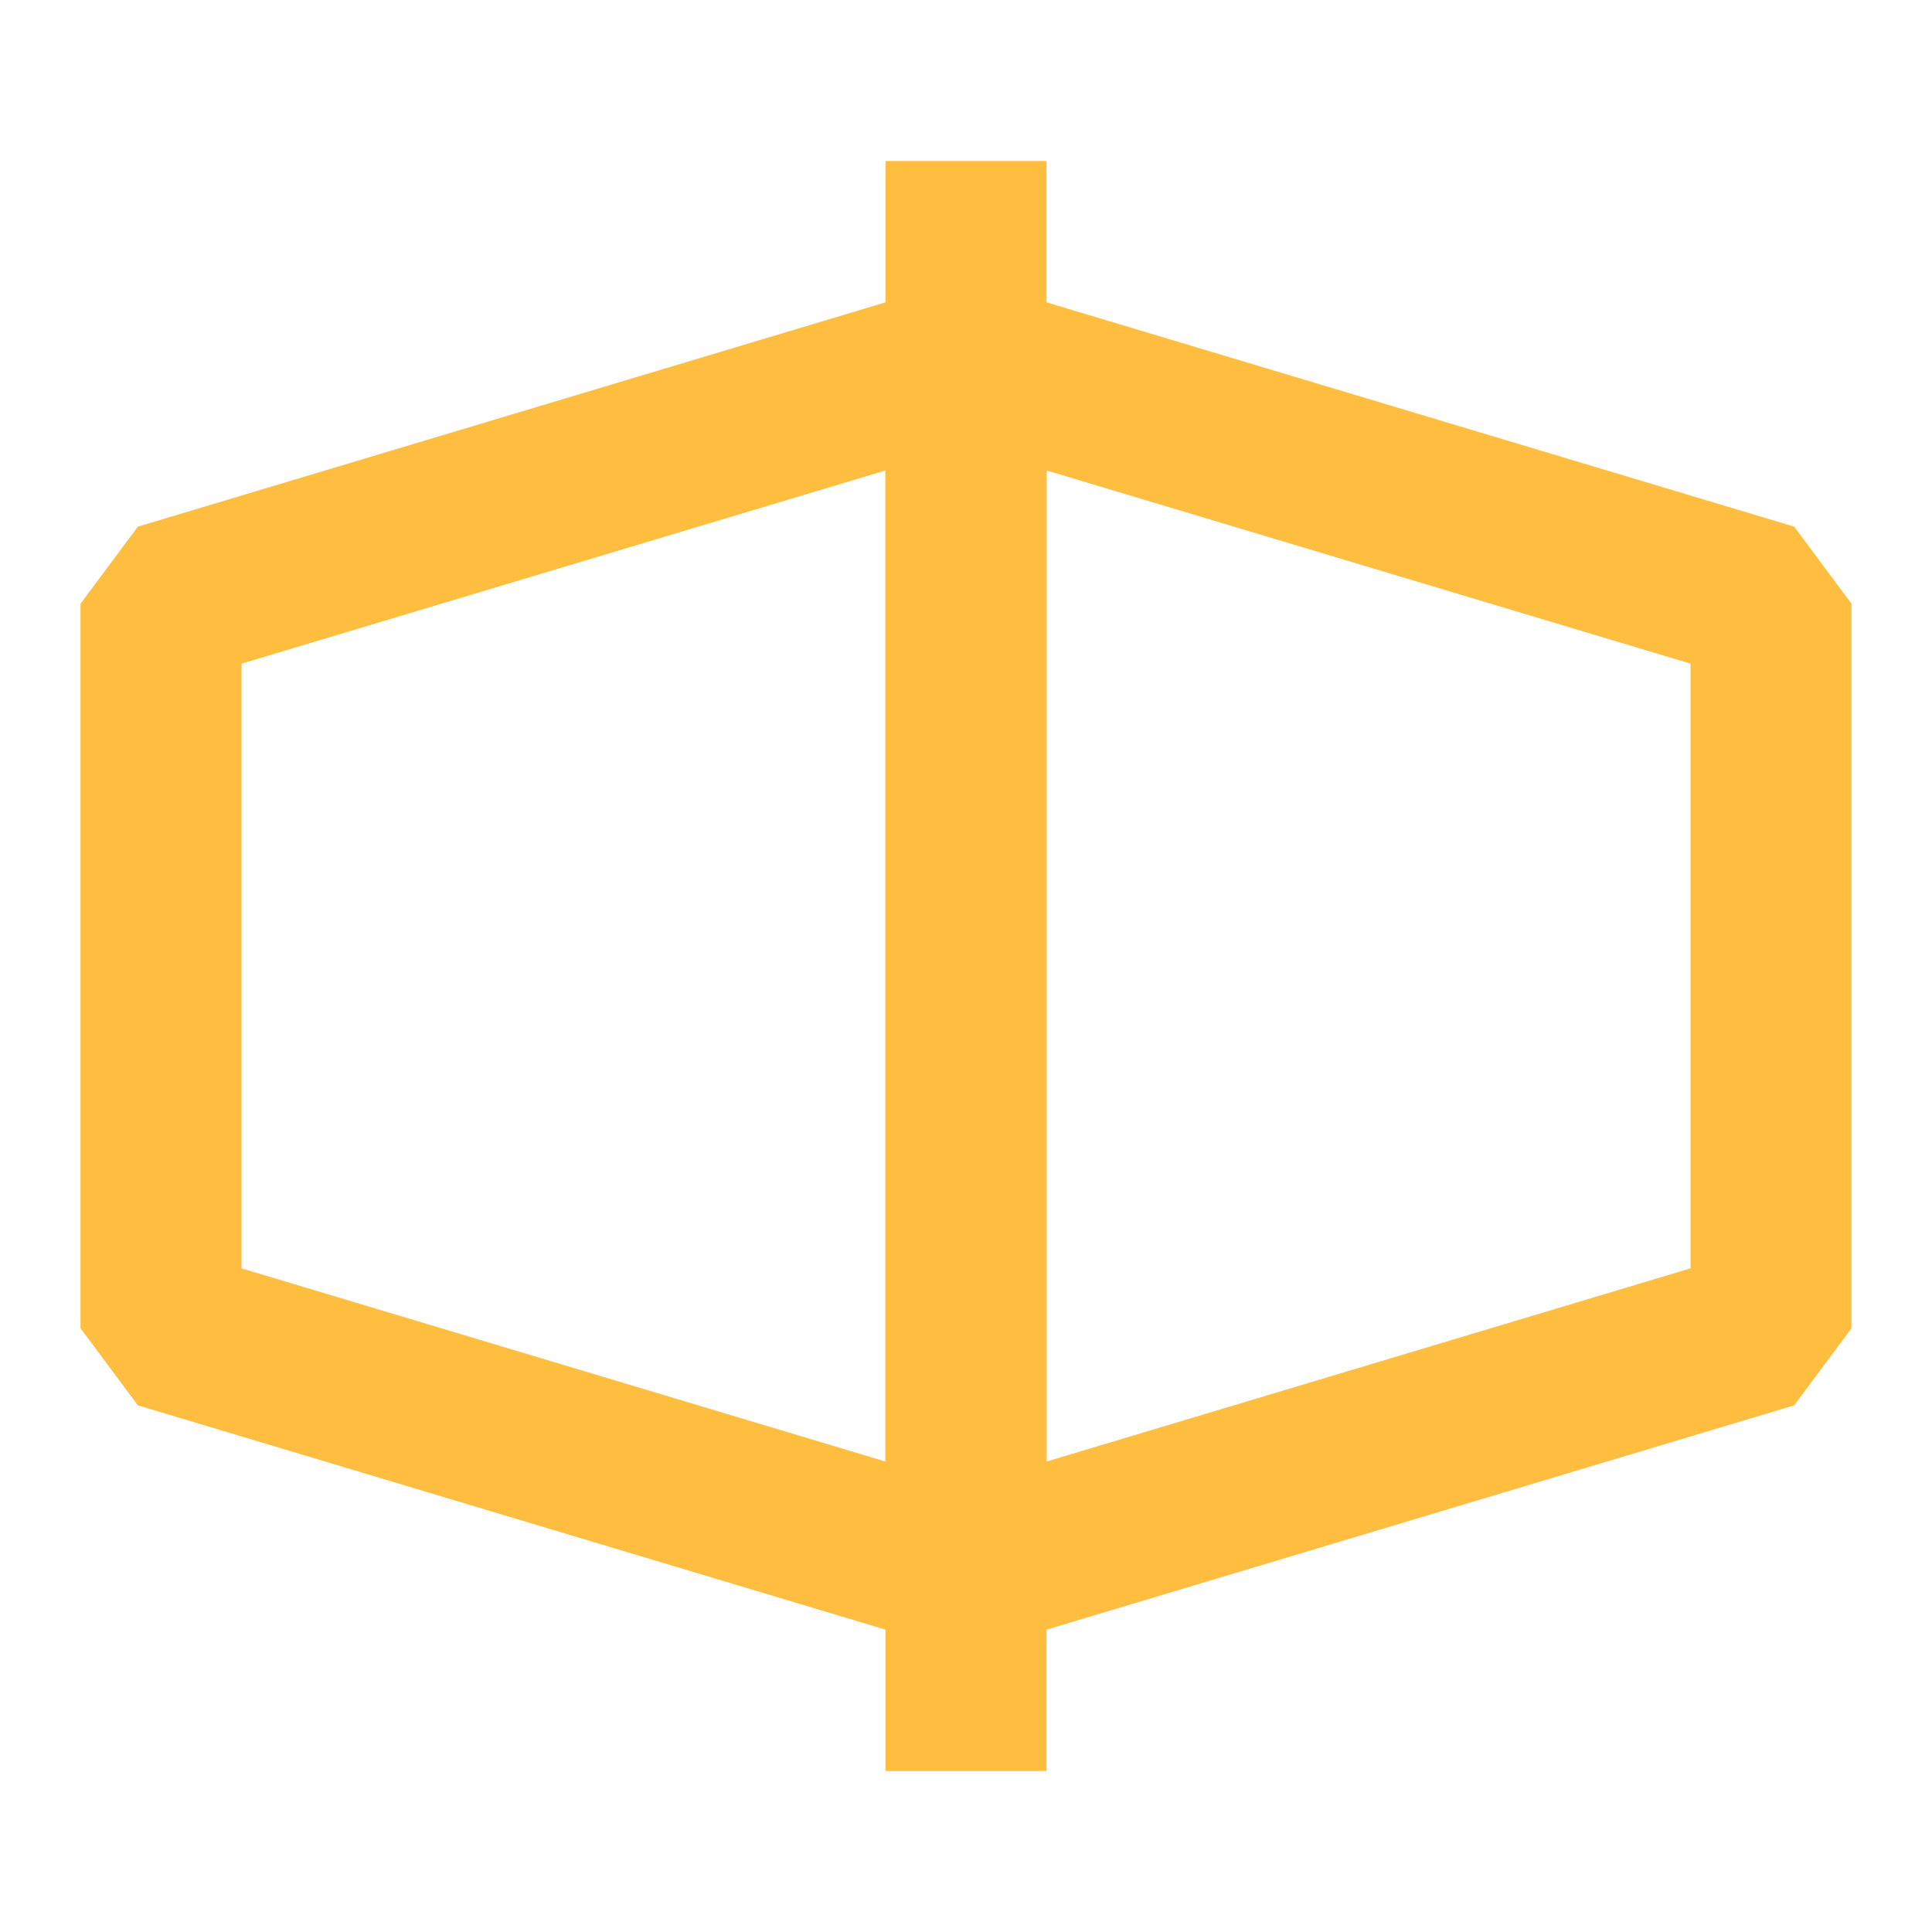 <?xml version="1.0" encoding="UTF-8"?><svg width="24" height="24" viewBox="0 0 48 48" fill="none" xmlns="http://www.w3.org/2000/svg"><path d="M4 15L24 9V39L4 33V15Z" stroke="#ffbe40" stroke-width="4" stroke-linejoin="bevel"/><path d="M24 9L44 15V33L24 39V9Z" stroke="#ffbe40" stroke-width="4" stroke-linejoin="bevel"/><path d="M24 4V44" stroke="#ffbe40" stroke-width="4" stroke-linecap="butt" stroke-linejoin="bevel"/></svg>